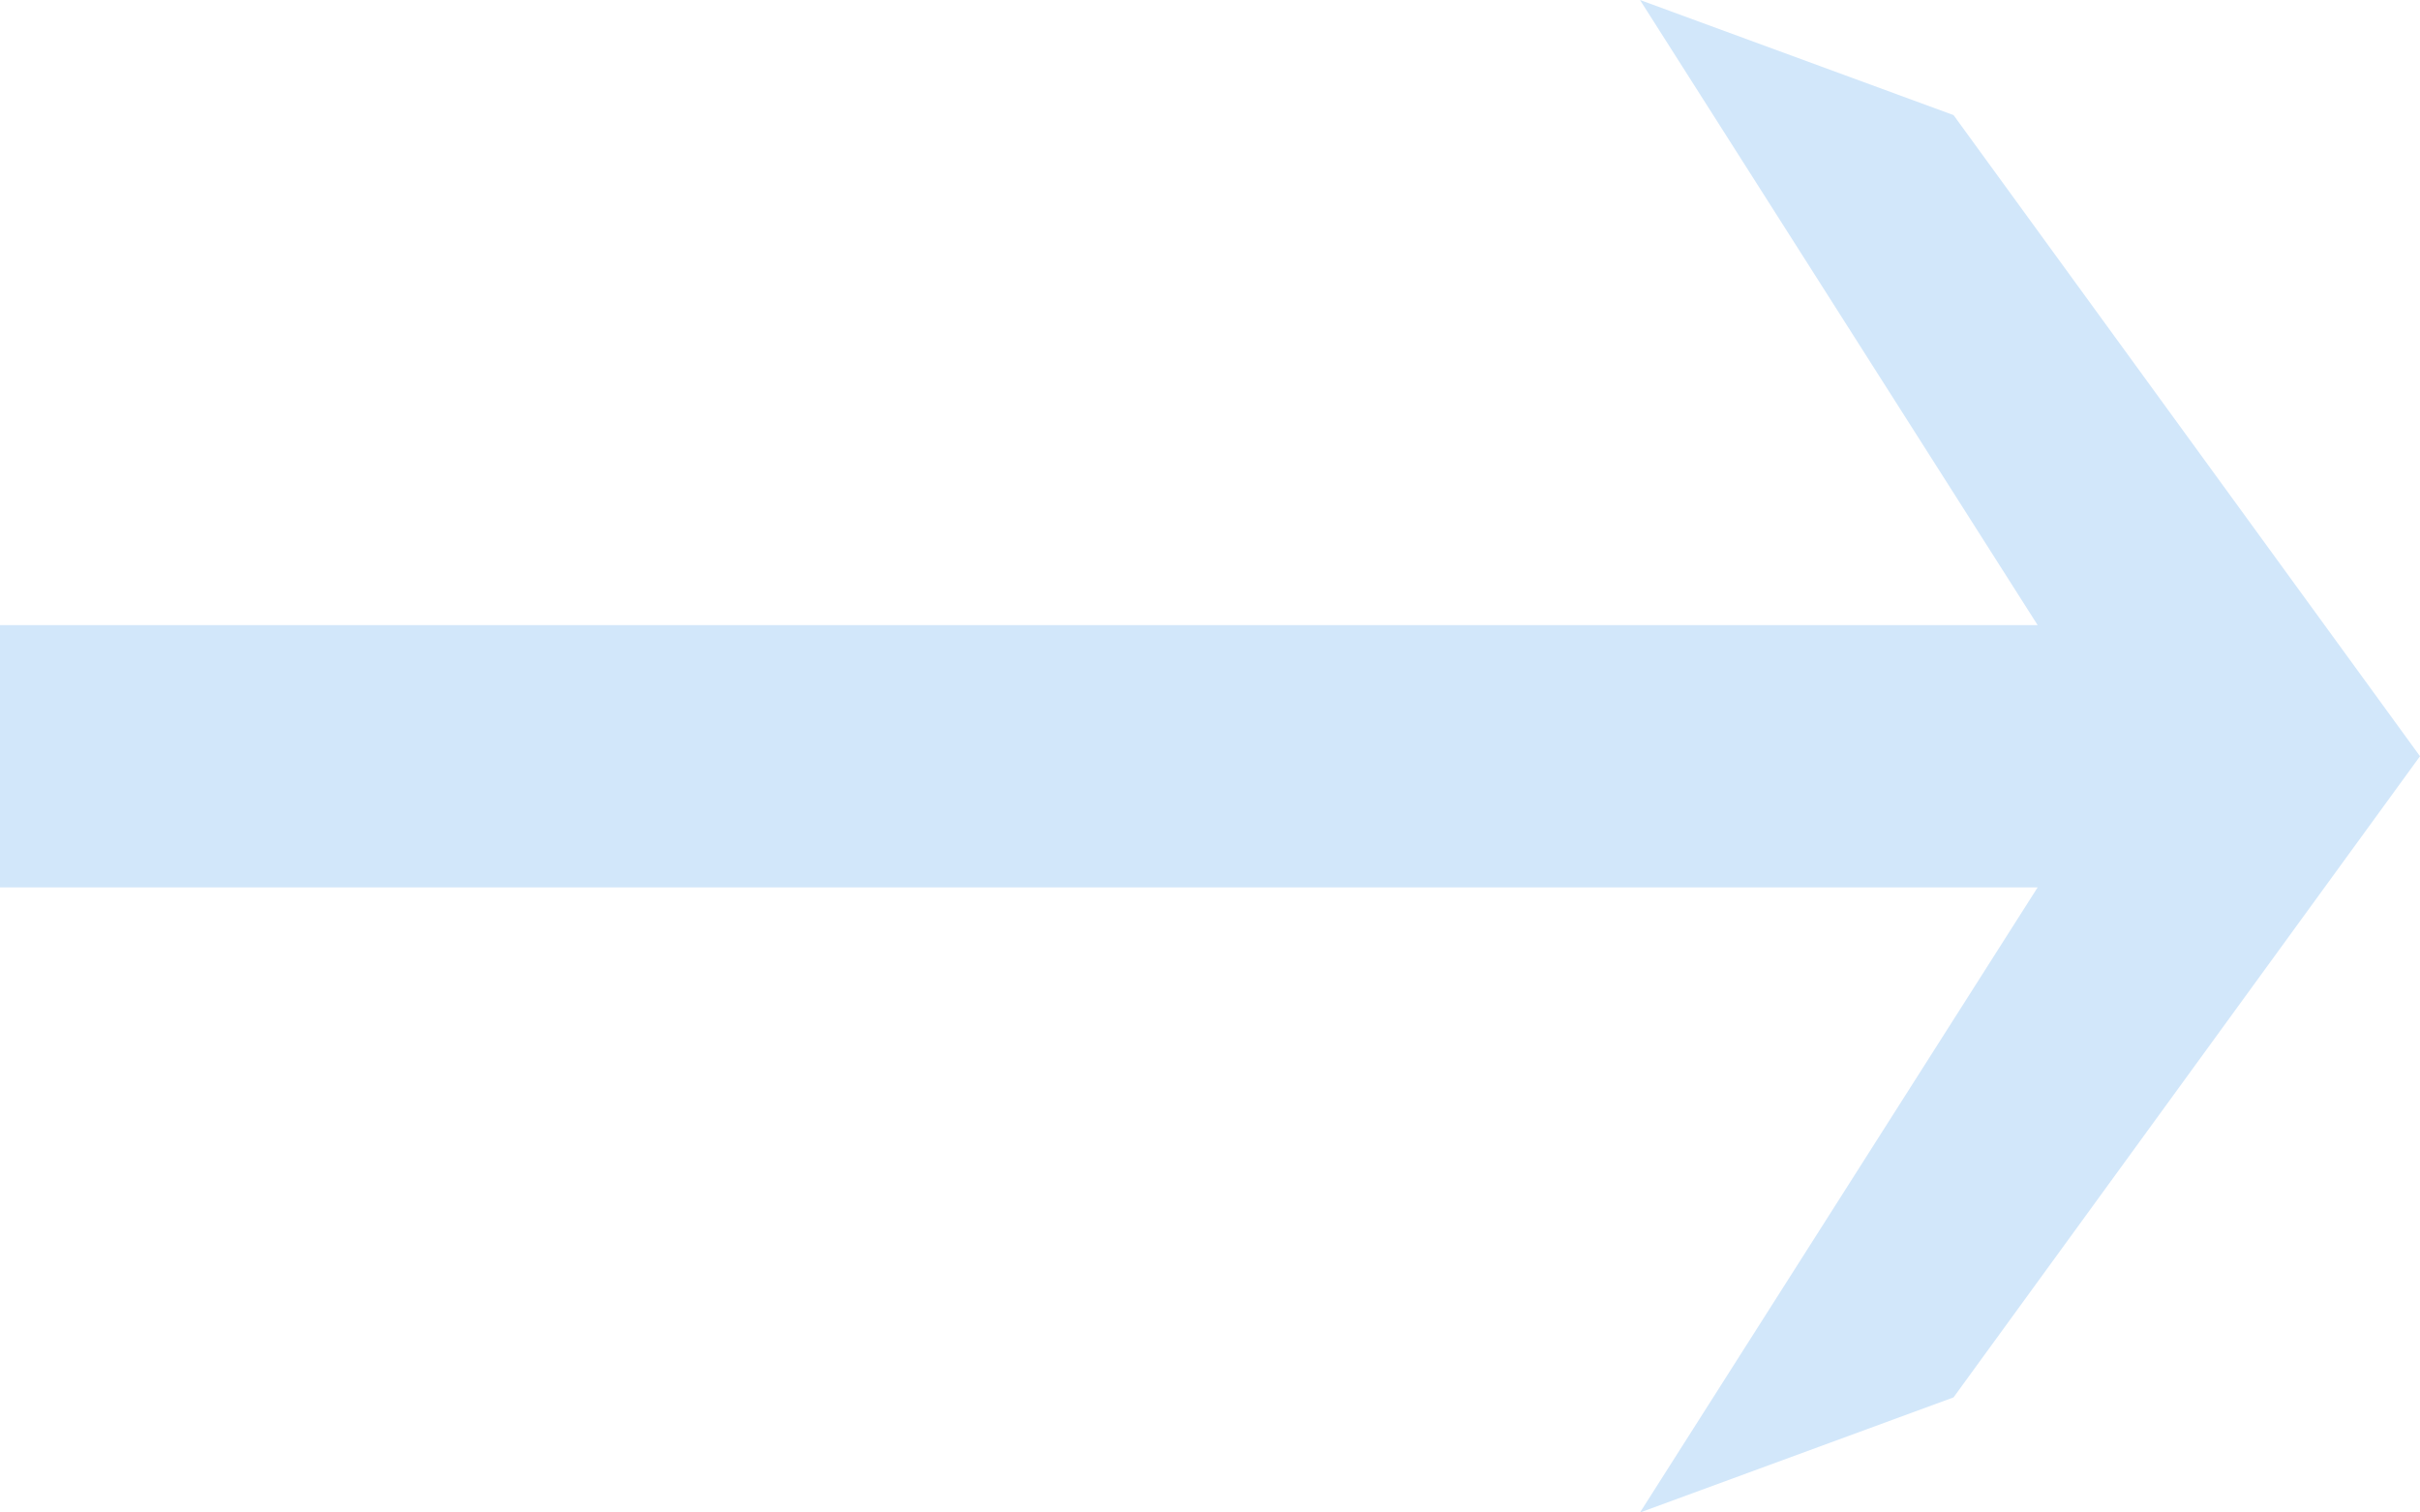 <svg width="16" height="10" viewBox="0 0 16 10" fill="none" xmlns="http://www.w3.org/2000/svg">
<path d="M12.916 0.761L10.843 0L13.472 4.133H8.811H8.392H0V5.867H8.392H8.811H13.472L10.843 10L12.916 9.239L16 5L12.916 0.761Z" fill="#D2E7FA"/>
</svg>
